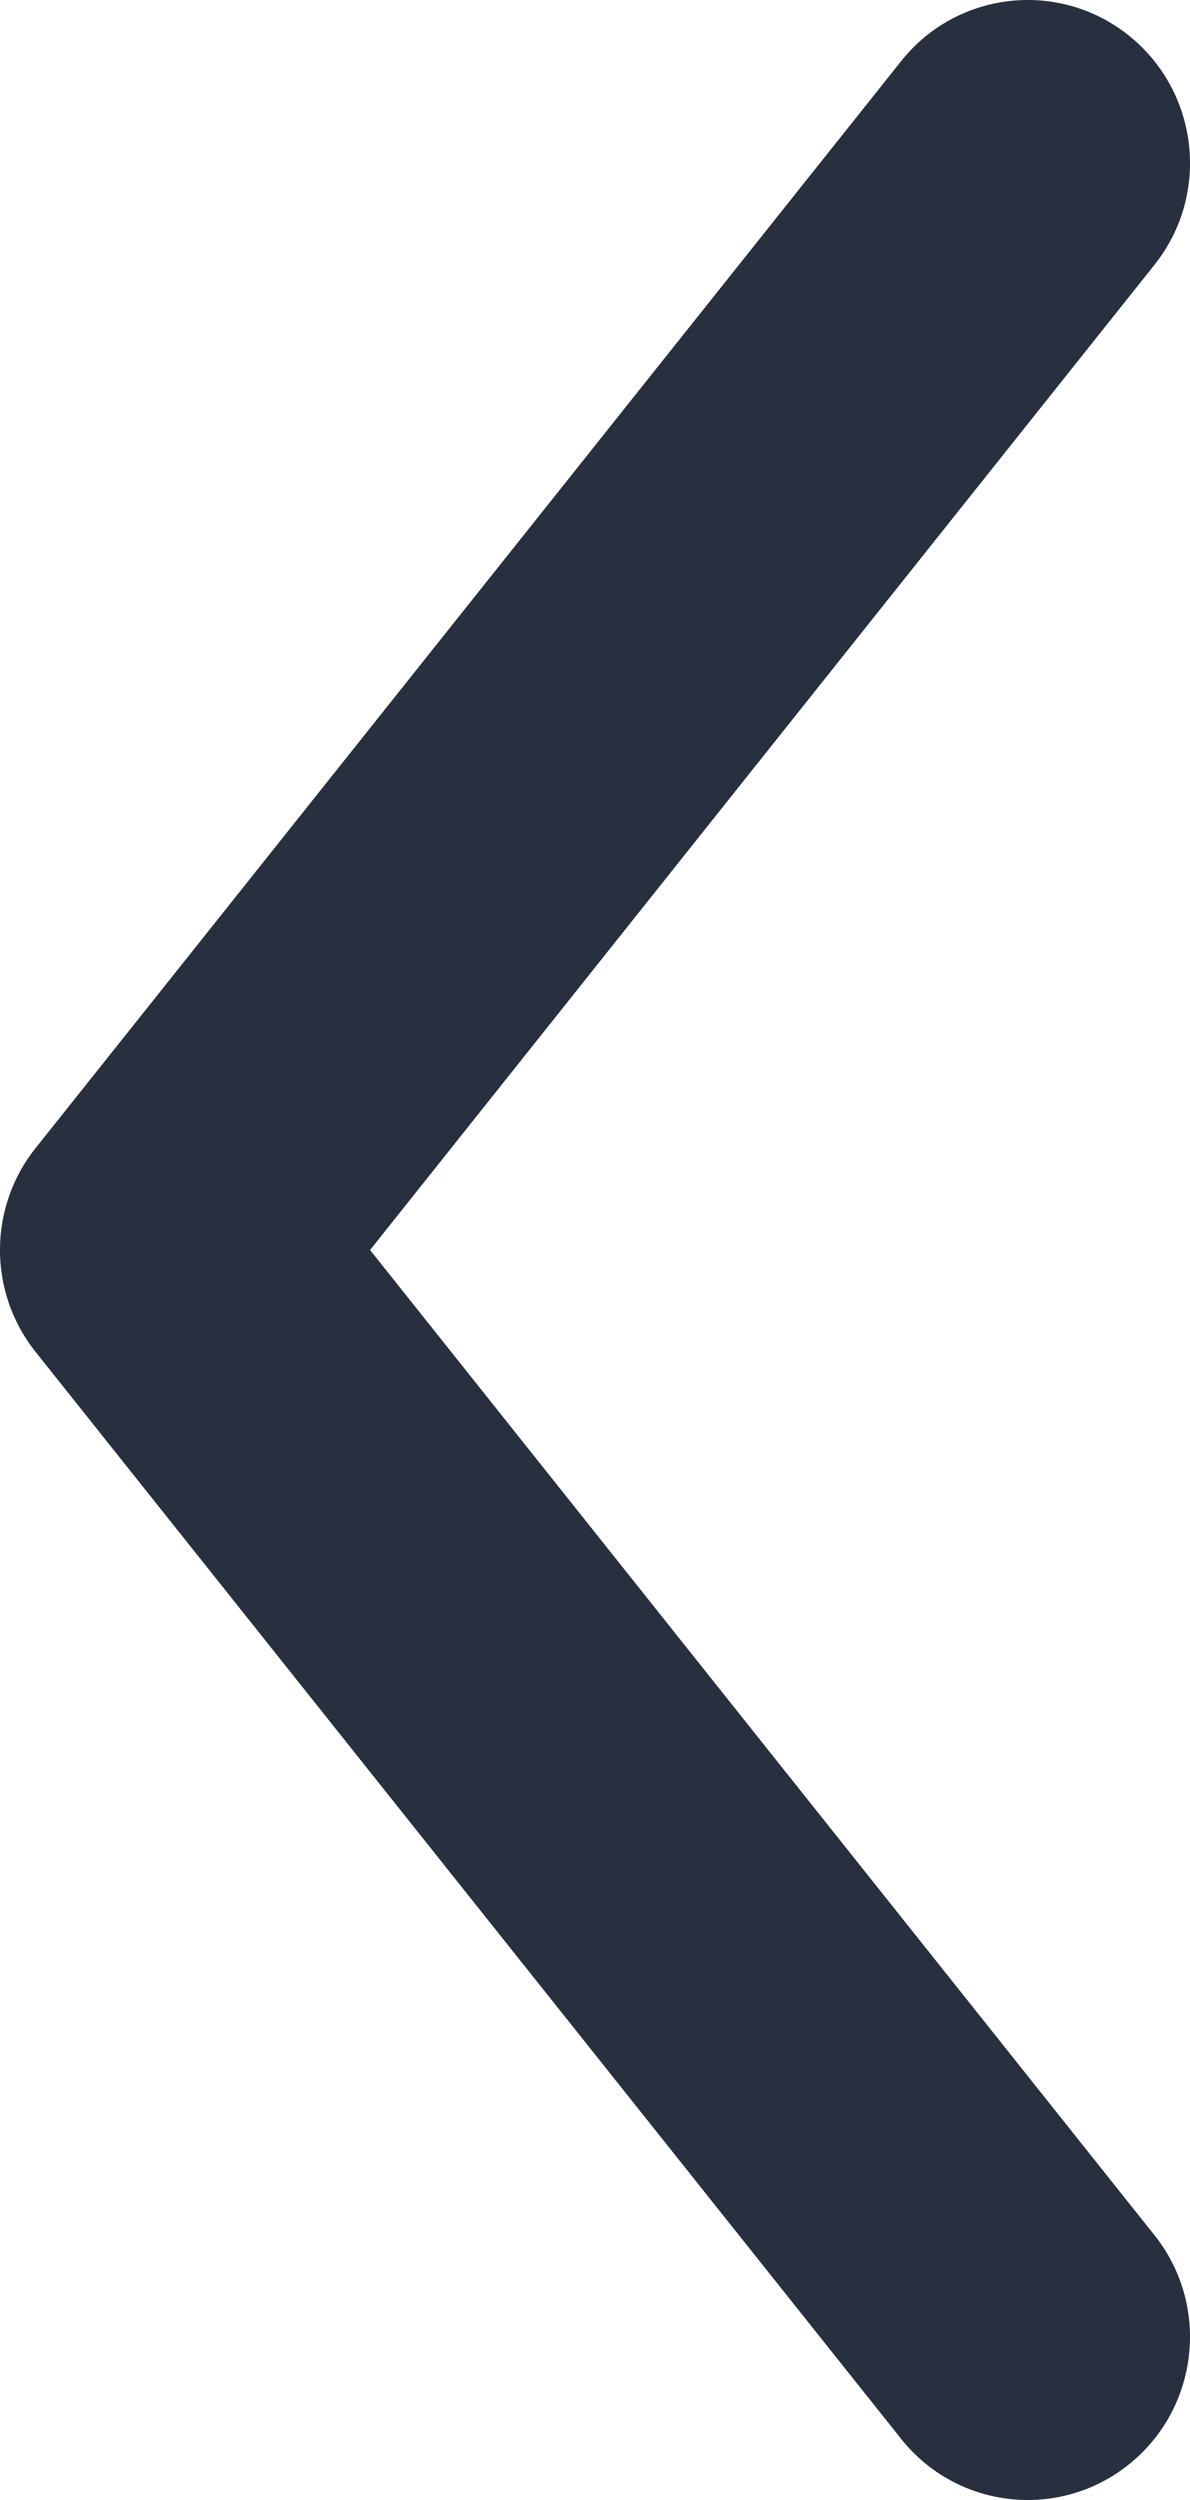 <svg width="10" height="21" viewBox="0 0 10 21" fill="none" xmlns="http://www.w3.org/2000/svg">
<path fill-rule="evenodd" clip-rule="evenodd" d="M9.488 0.3C10.076 0.773 10.172 1.635 9.701 2.225L3.11 10.5L9.701 18.775C10.172 19.366 10.076 20.227 9.488 20.7C8.9 21.172 8.042 21.077 7.572 20.486L0.299 11.356C-0.1 10.855 -0.1 10.145 0.299 9.644L7.572 0.514C8.042 -0.077 8.9 -0.172 9.488 0.3Z" fill="#28303F"/>
</svg>
